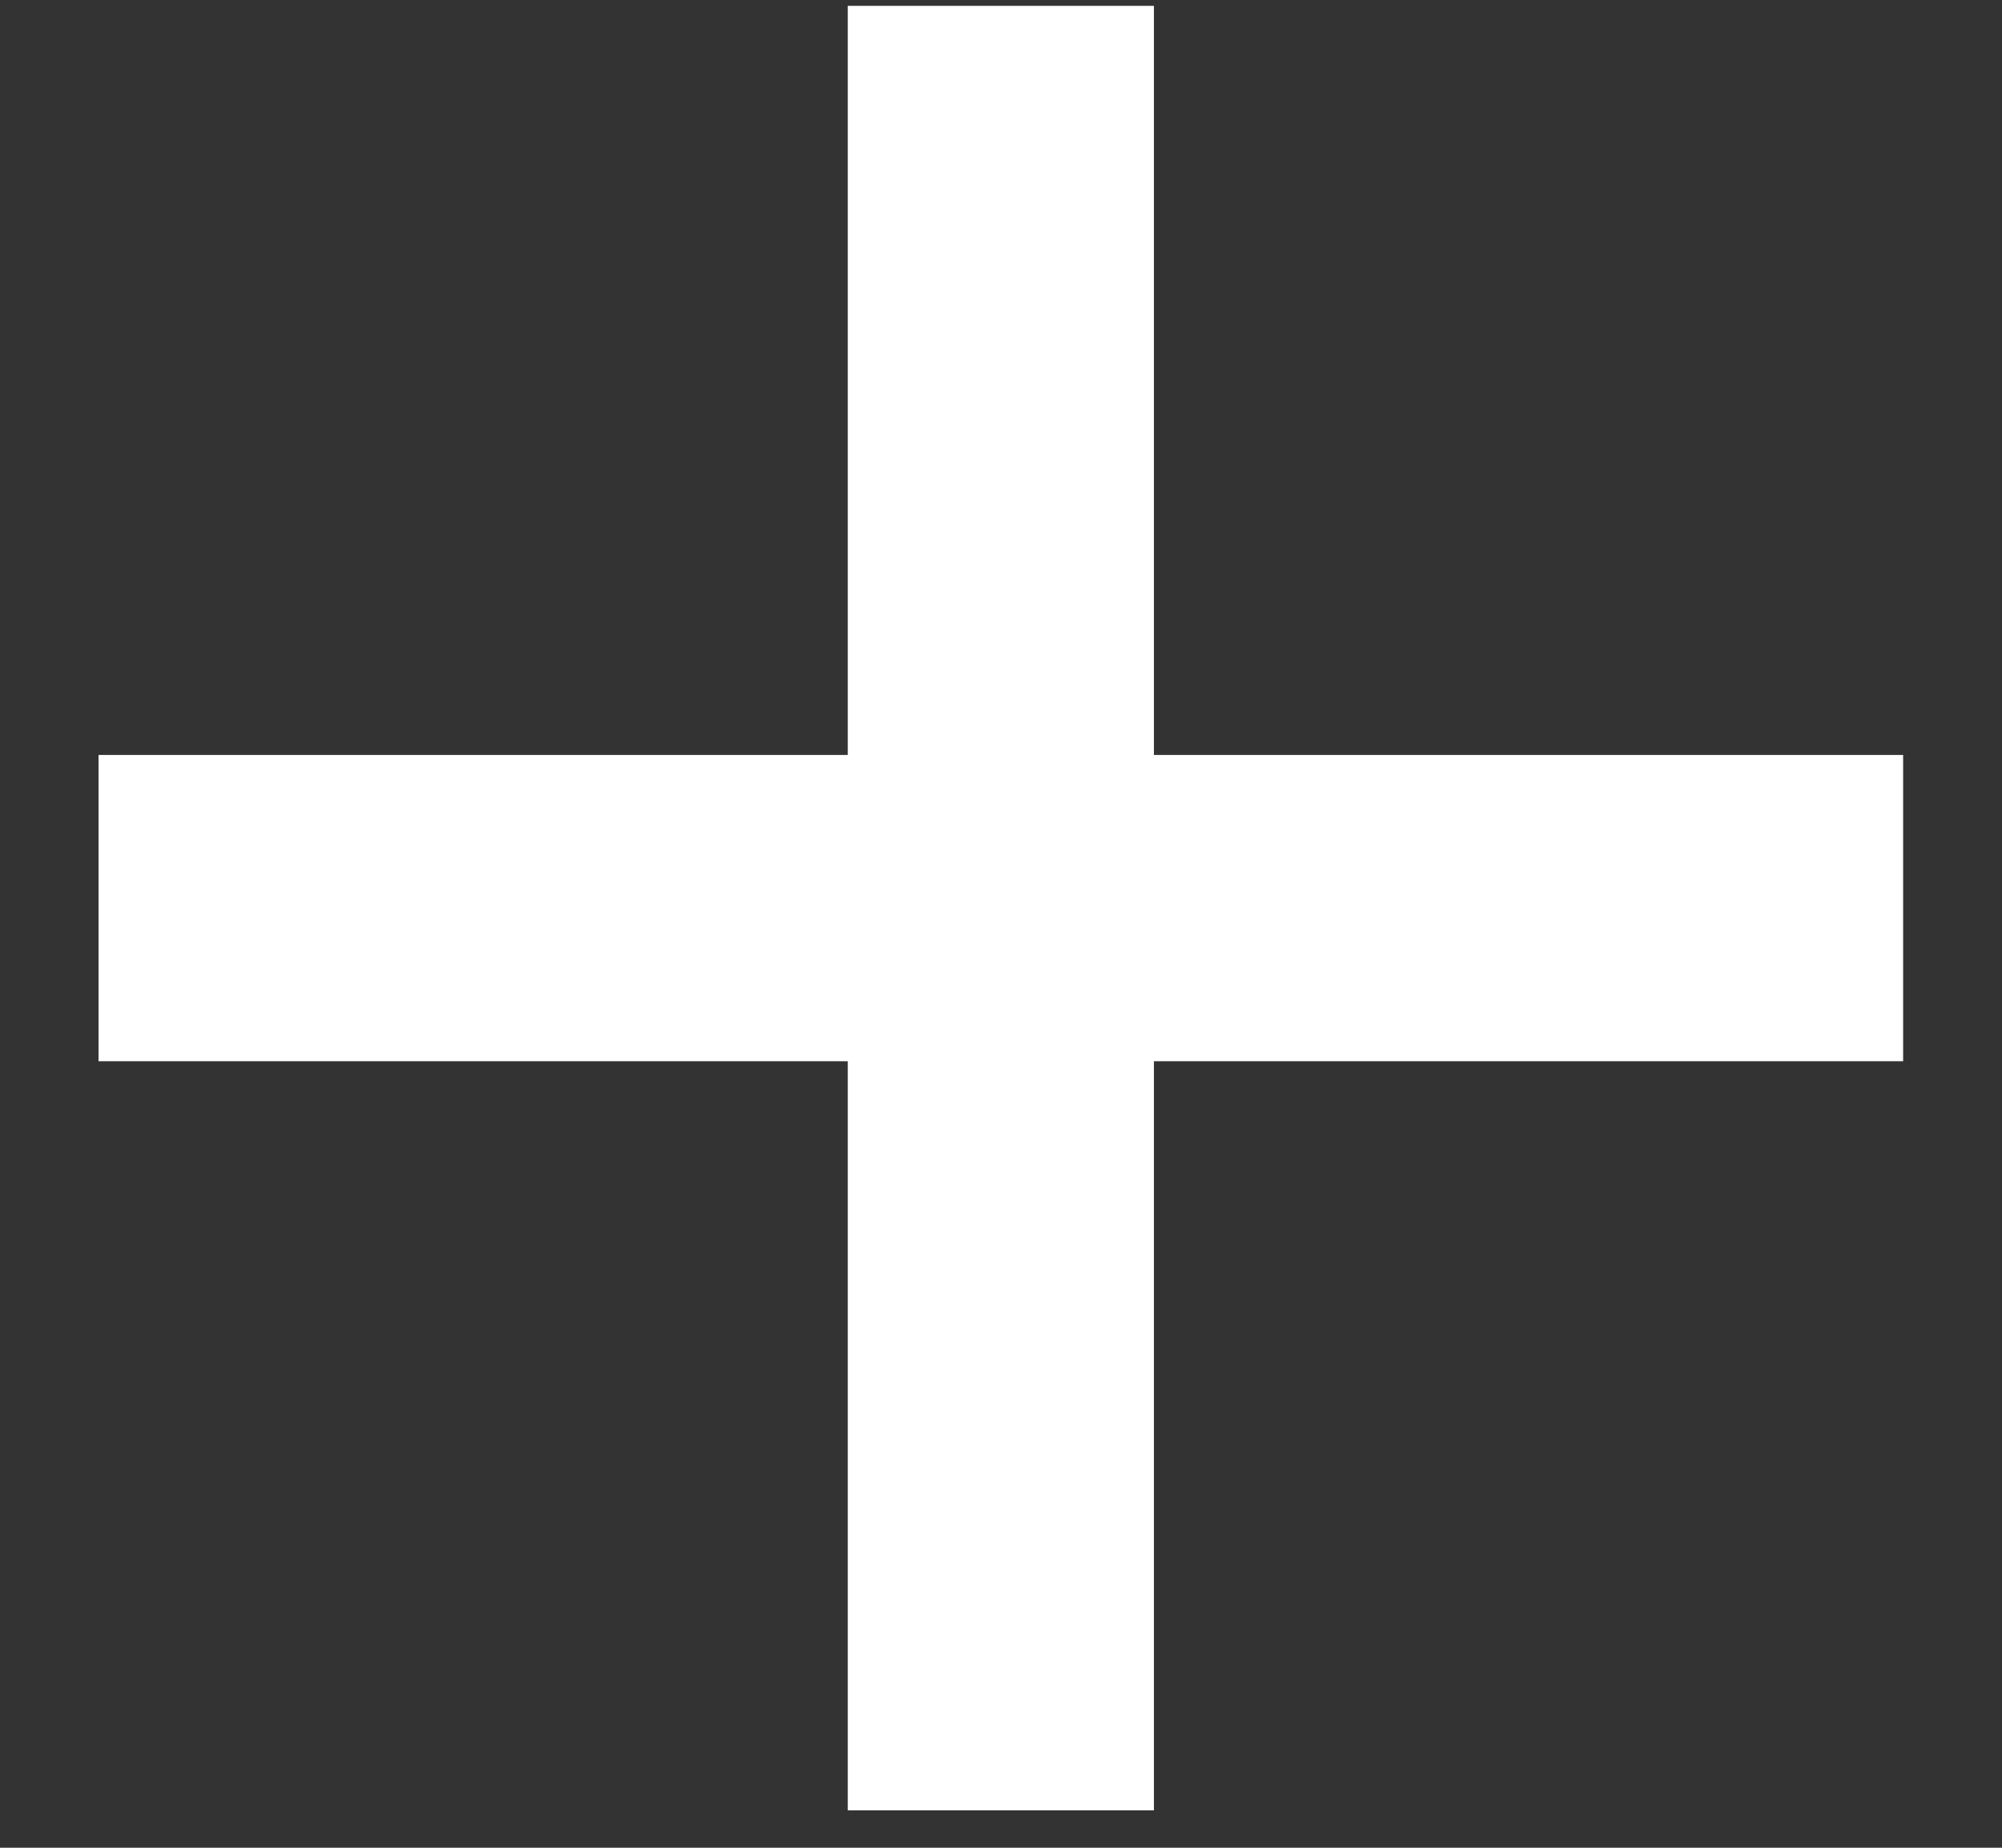 <svg width="13" height="12" viewBox="0 0 13 12" fill="none" xmlns="http://www.w3.org/2000/svg">
<rect x="0" y="0" width="13" height="12" fill="#333333" stroke="none"/>
<path d="M5.505 11.757V0.038H7.493V11.757H5.505ZM0.64 6.892V4.903H12.358V6.892H0.64Z" fill="white"/>
</svg>
